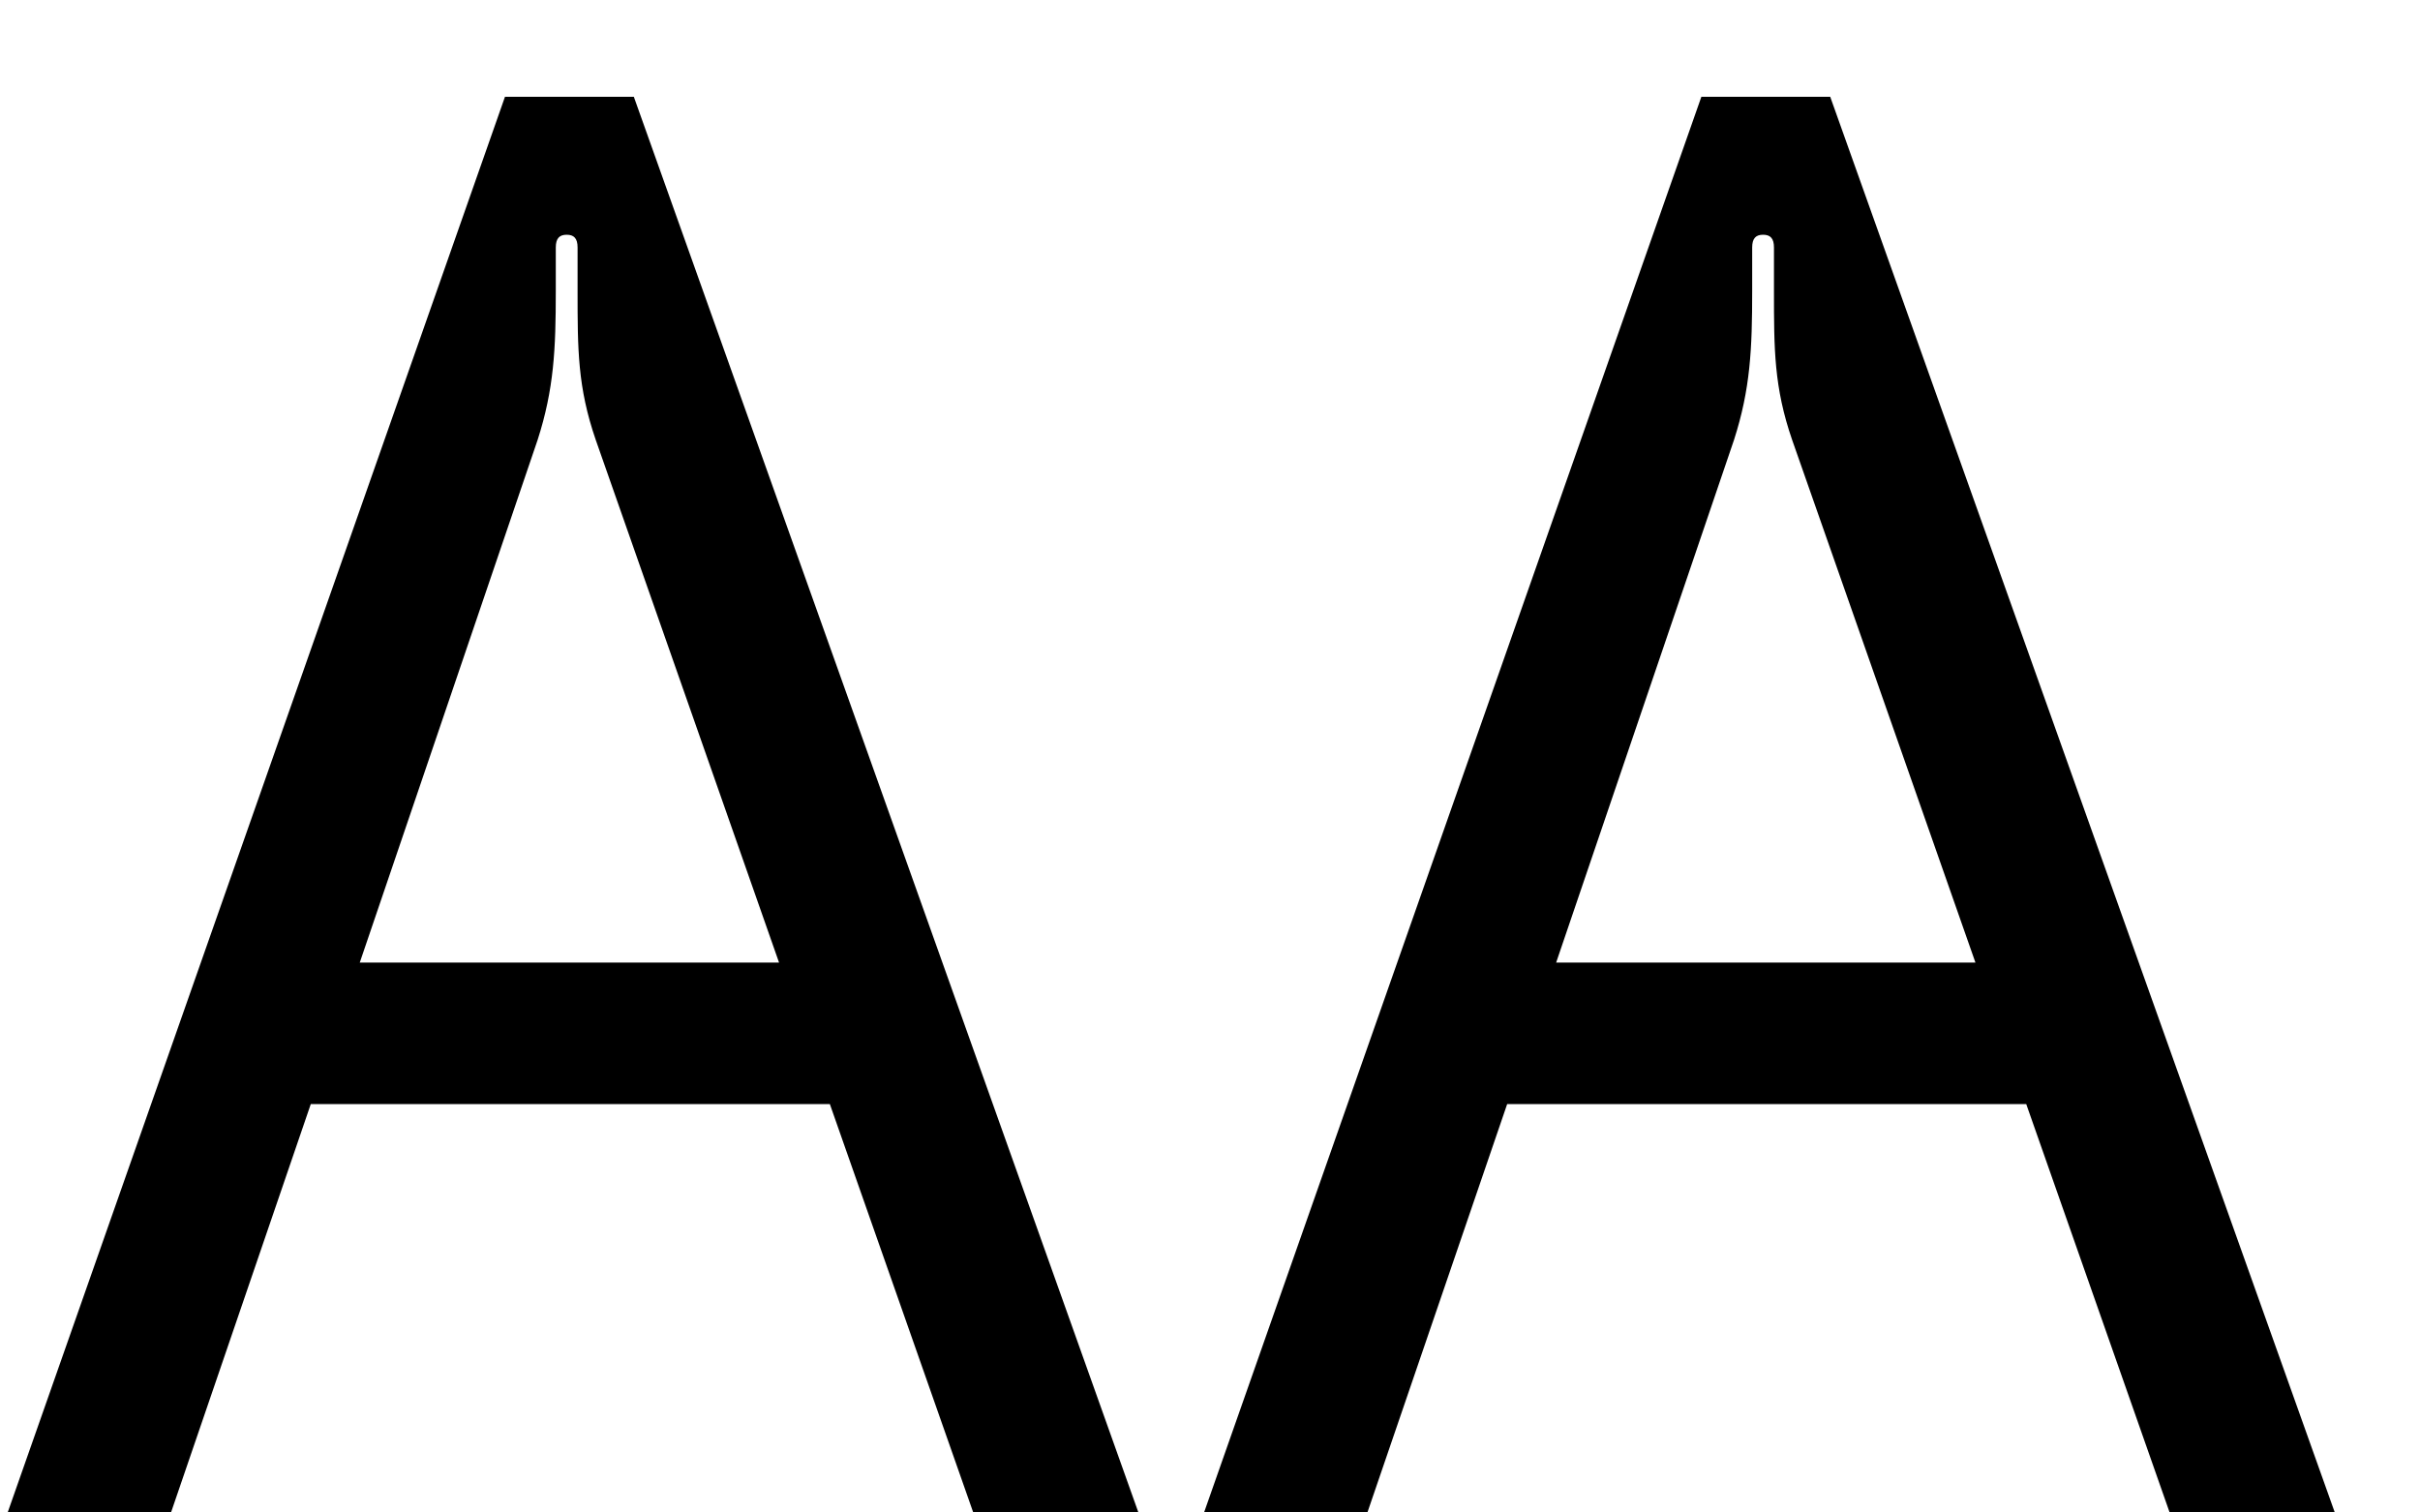<svg width="24" height="15" viewBox="0 0 24 15" fill="none" xmlns="http://www.w3.org/2000/svg">
<path d="M11.29 15L6.286 0.96H5.008L0.076 15H1.696L3.082 10.95H8.23L9.652 15H11.29ZM5.332 4.362C5.494 3.858 5.512 3.462 5.512 2.886V2.454C5.512 2.364 5.548 2.328 5.62 2.328C5.692 2.328 5.728 2.364 5.728 2.454V2.886C5.728 3.462 5.728 3.84 5.908 4.362L7.726 9.546H3.568L5.332 4.362ZM23.155 15L18.151 0.96H16.873L11.941 15H13.561L14.947 10.95H20.095L21.517 15H23.155ZM17.197 4.362C17.359 3.858 17.377 3.462 17.377 2.886V2.454C17.377 2.364 17.413 2.328 17.485 2.328C17.557 2.328 17.593 2.364 17.593 2.454V2.886C17.593 3.462 17.593 3.84 17.773 4.362L19.591 9.546H15.433L17.197 4.362Z" fill="black"/>
</svg>

